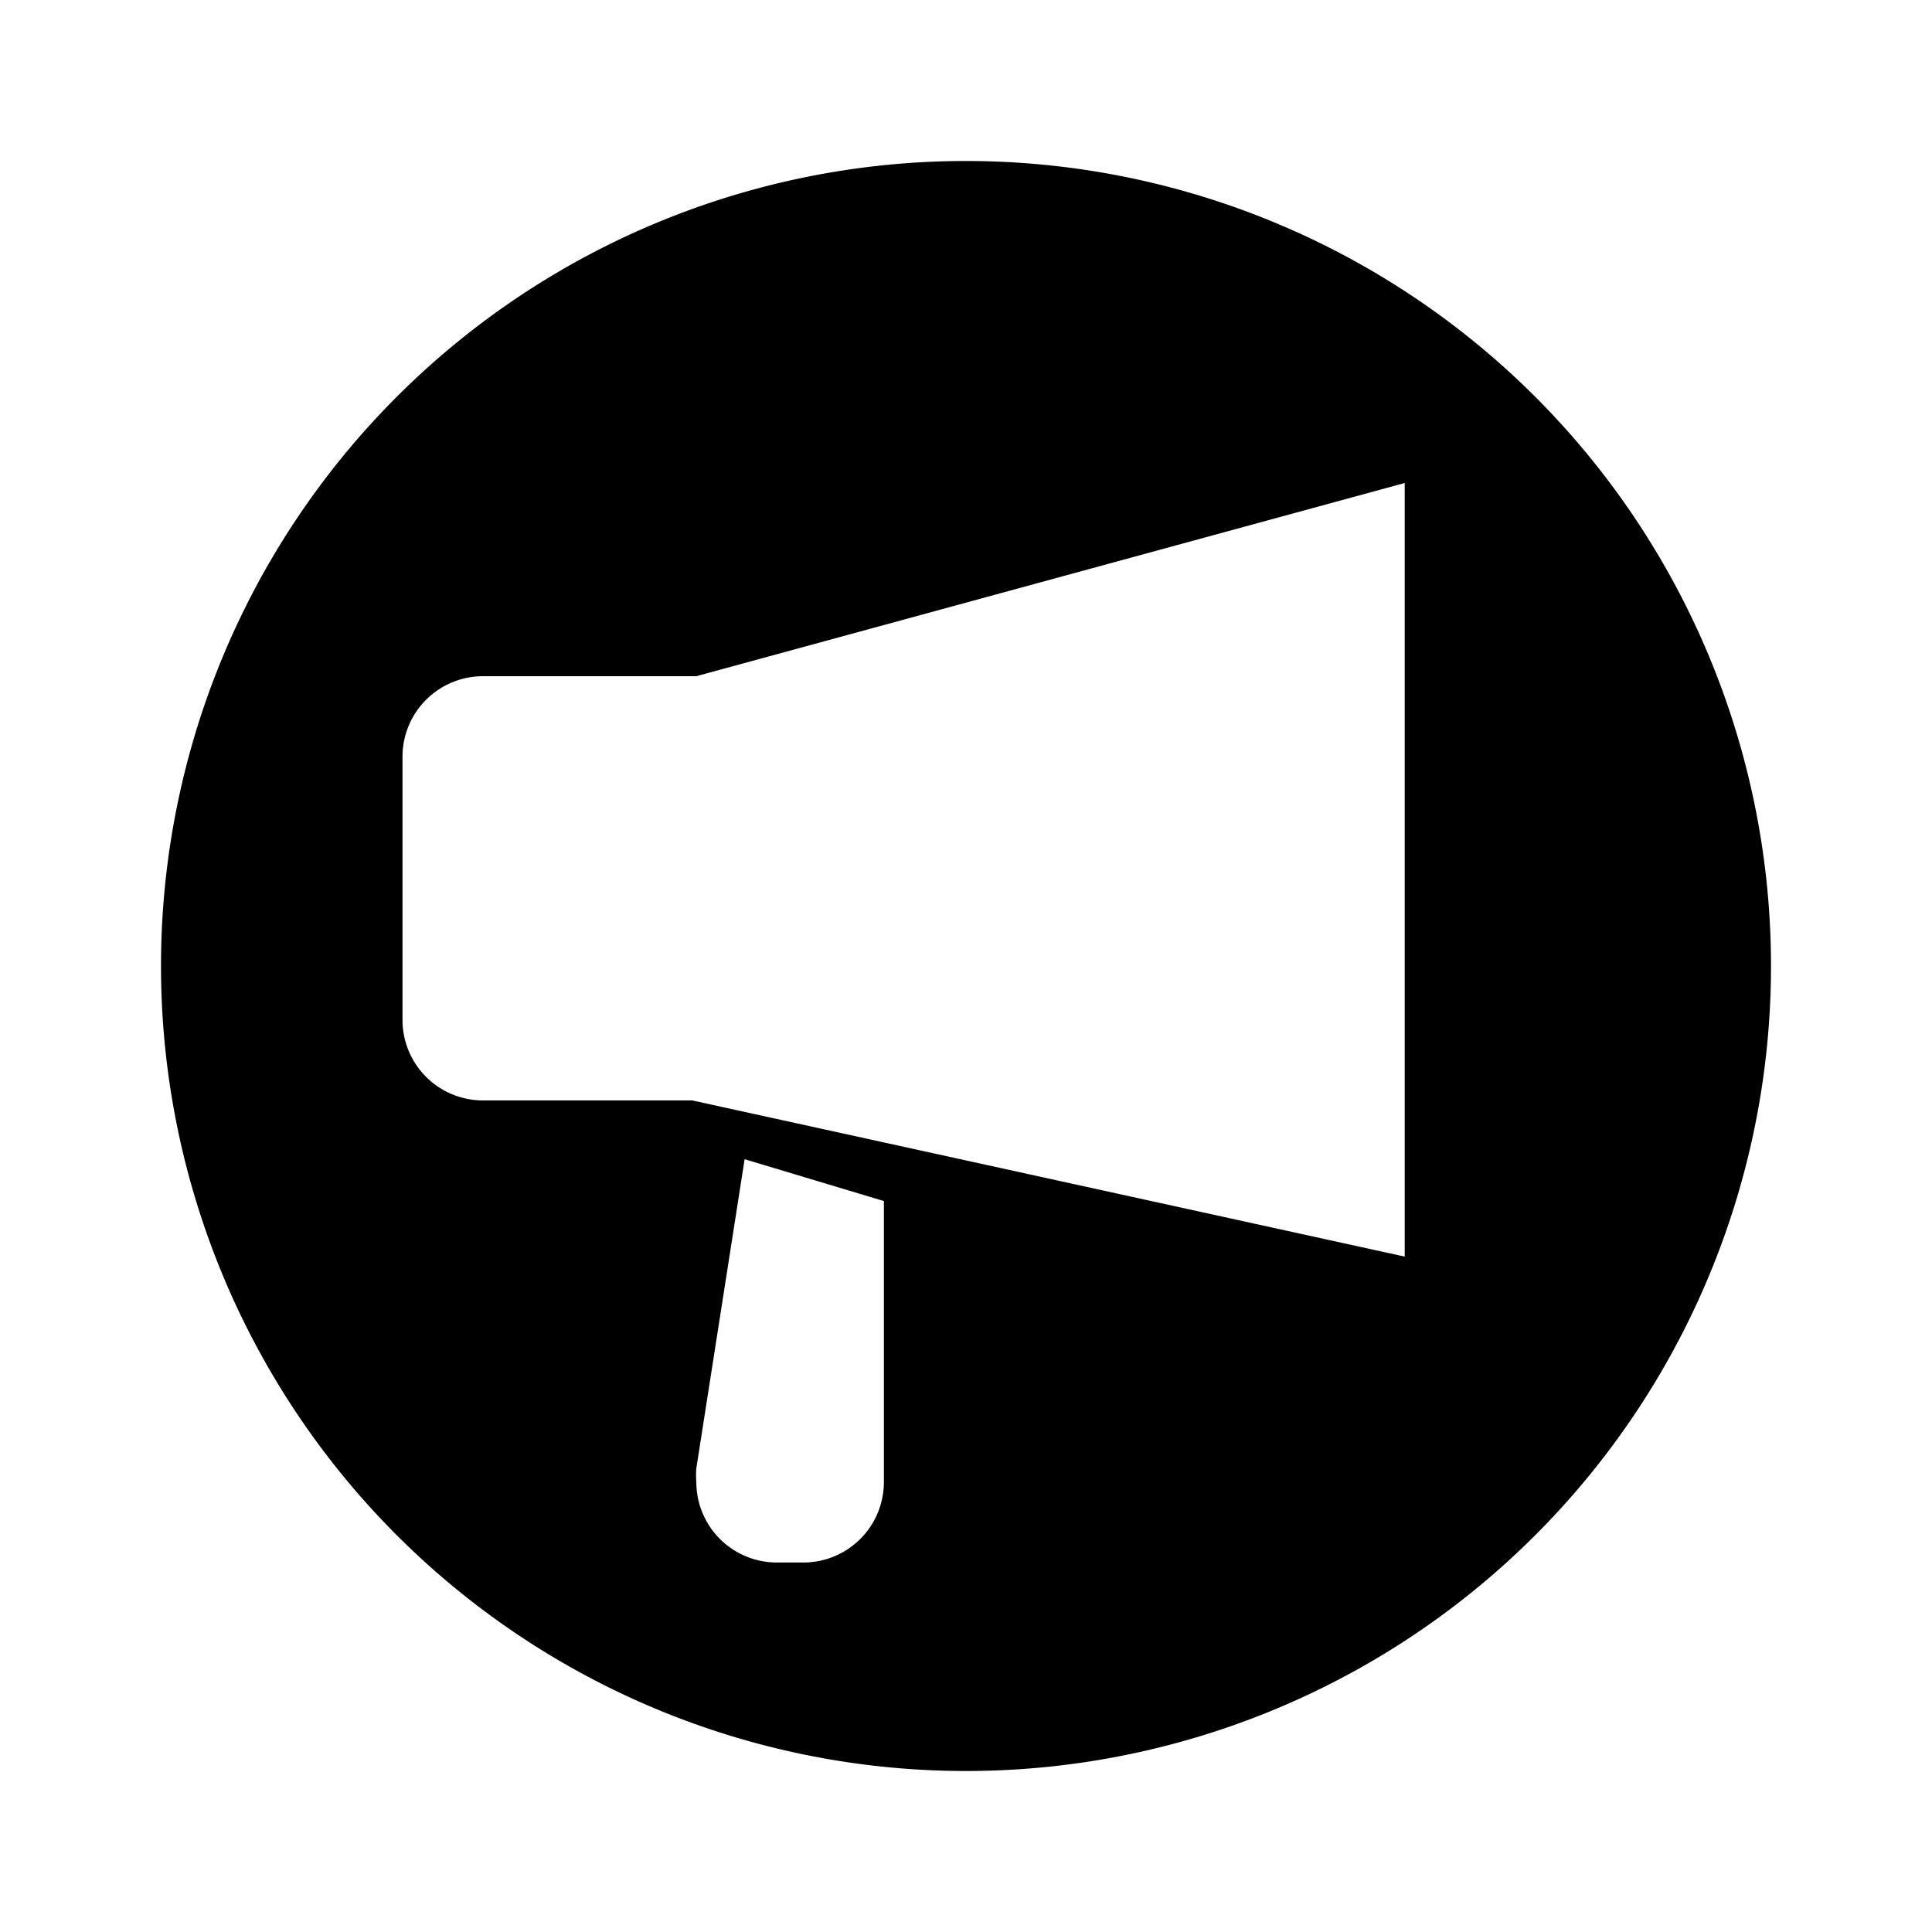 <svg xmlns="http://www.w3.org/2000/svg" viewBox="0 0 24 24"><defs><style>.cls-1{fill:#000000;fill-rule:evenodd;}.cls-2{fill:none;}</style></defs><title>00</title><g id="Layer_1" data-name="Layer 1"><path class="cls-1" d="M2,12A10,10,0,1,1,12,22,10,10,0,0,1,2,12ZM8.65,8.4H6a1,1,0,0,0-1,1v3.27a1,1,0,0,0,1,1H8.6l8.85,1.94V6Zm0,9.84a1,1,0,0,0,0,.17,1,1,0,0,0,1,1h.33a1,1,0,0,0,1-1V14.92L9.25,14.4Z"/></g><g id="transparent_bounding_box" data-name="transparent bounding box"><rect class="cls-2" width="24" height="24"/></g></svg>